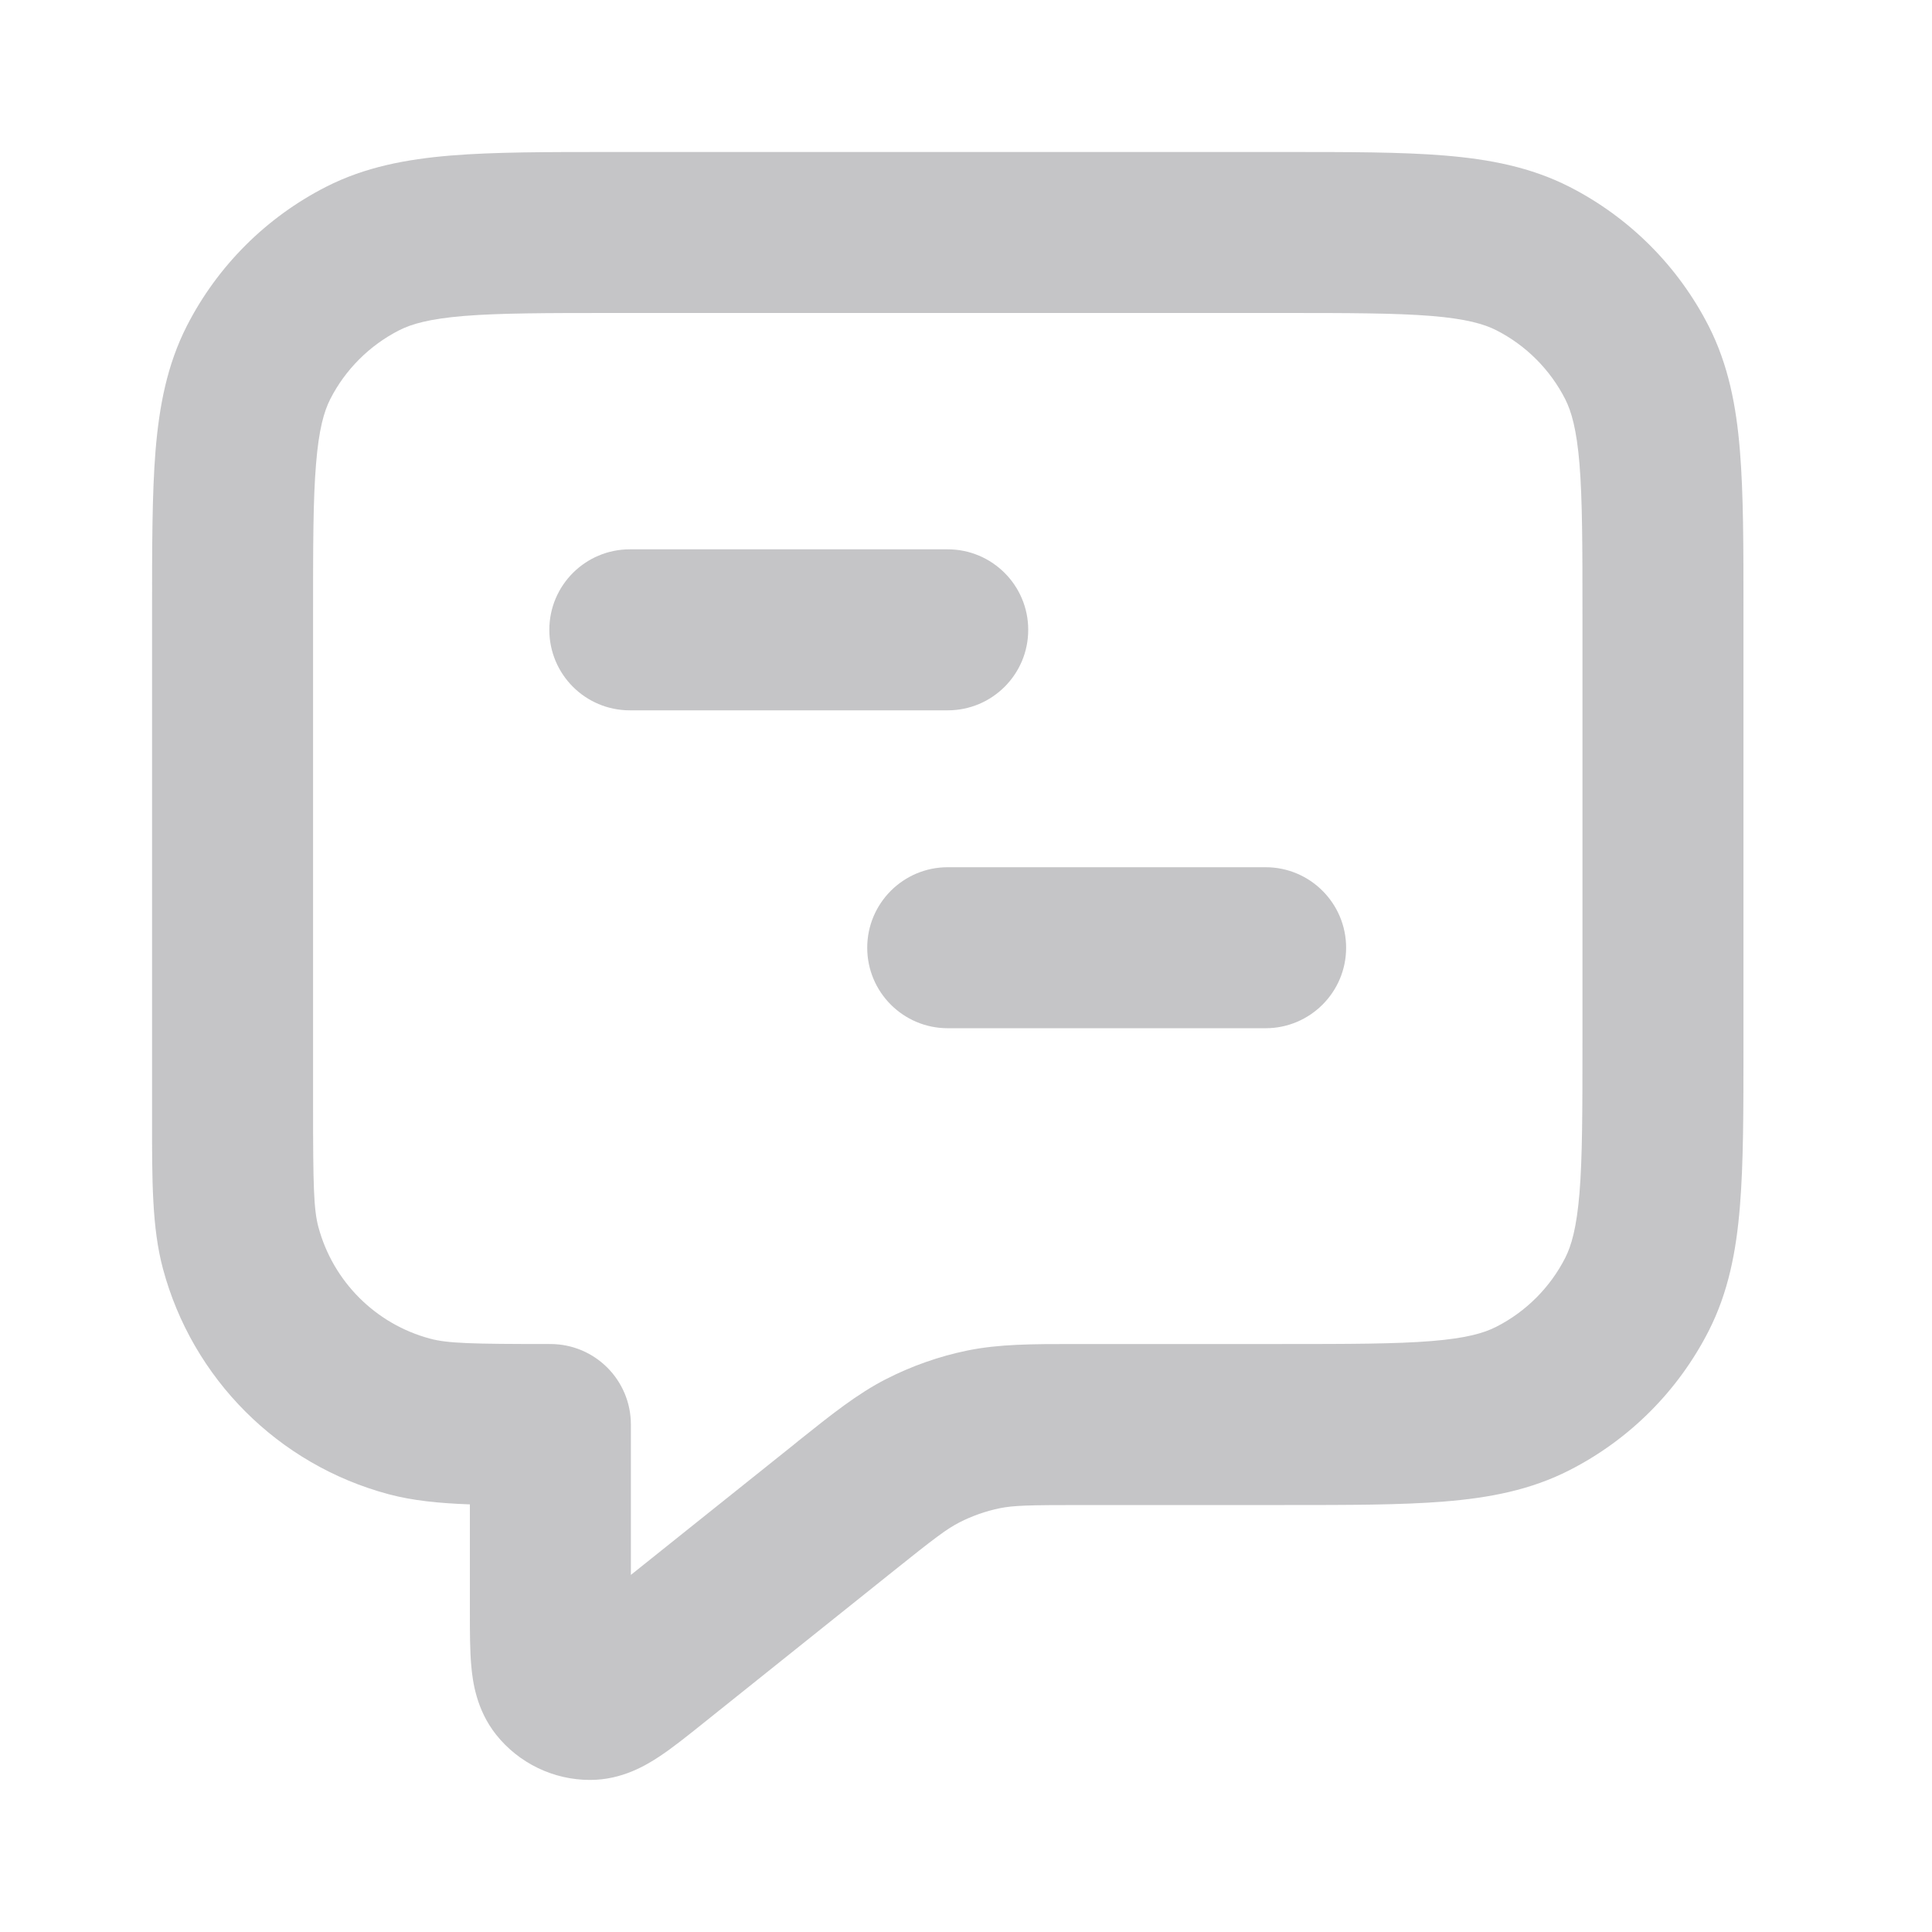 <svg width="24" height="24" viewBox="0 0 24 24" fill="none" xmlns="http://www.w3.org/2000/svg">
<path fill-rule="evenodd" clip-rule="evenodd" d="M7.586 1.888L7.627 1.888H15.919L15.96 1.888C16.755 1.888 17.411 1.888 17.946 1.932C18.501 1.978 19.013 2.075 19.495 2.32C20.24 2.7 20.846 3.306 21.226 4.051C21.471 4.533 21.569 5.045 21.614 5.6C21.658 6.135 21.658 6.791 21.658 7.586V7.586V7.586V7.627V12.958V12.999V12.999V12.999C21.658 13.793 21.658 14.45 21.614 14.984C21.569 15.54 21.471 16.052 21.226 16.533C20.846 17.279 20.24 17.885 19.495 18.264C19.013 18.51 18.501 18.607 17.946 18.652C17.411 18.696 16.755 18.696 15.96 18.696H15.919H13.435C12.779 18.696 12.59 18.701 12.418 18.736C12.245 18.772 12.077 18.831 11.92 18.911C11.763 18.991 11.612 19.105 11.1 19.515L8.745 21.399L8.718 21.421L8.718 21.421L8.718 21.421C8.536 21.566 8.351 21.715 8.188 21.822C8.032 21.925 7.728 22.111 7.332 22.111C6.878 22.112 6.447 21.905 6.164 21.55C5.917 21.24 5.872 20.887 5.855 20.701C5.837 20.506 5.837 20.269 5.837 20.037L5.837 20.002V18.688C5.455 18.674 5.126 18.642 4.825 18.561C3.458 18.195 2.39 17.127 2.024 15.76C1.888 15.253 1.888 14.668 1.889 13.884L1.889 13.747V7.627L1.889 7.586C1.889 6.791 1.889 6.135 1.932 5.6C1.978 5.045 2.075 4.533 2.32 4.051C2.7 3.306 3.306 2.7 4.052 2.32C4.533 2.075 5.045 1.978 5.601 1.932C6.135 1.888 6.792 1.888 7.586 1.888ZM5.763 3.925C5.331 3.961 5.112 4.025 4.96 4.102C4.591 4.29 4.29 4.59 4.102 4.959C4.025 5.112 3.961 5.331 3.926 5.763C3.889 6.207 3.889 6.781 3.889 7.627V13.747C3.889 14.73 3.897 15.025 3.955 15.242C4.137 15.919 4.666 16.448 5.342 16.629C5.56 16.688 5.855 16.696 6.837 16.696C7.39 16.696 7.837 17.144 7.837 17.696V19.564L9.851 17.954L9.917 17.9C10.334 17.567 10.65 17.314 11.01 17.13C11.328 16.968 11.666 16.849 12.015 16.777C12.412 16.696 12.816 16.696 13.35 16.696L13.435 16.696H15.919C16.765 16.696 17.339 16.695 17.783 16.659C18.215 16.624 18.434 16.56 18.587 16.482C18.956 16.294 19.256 15.994 19.444 15.625C19.521 15.473 19.585 15.253 19.621 14.821C19.657 14.378 19.658 13.803 19.658 12.958V7.627C19.658 6.781 19.657 6.207 19.621 5.763C19.585 5.331 19.521 5.112 19.444 4.959C19.256 4.59 18.956 4.29 18.587 4.102C18.434 4.025 18.215 3.961 17.783 3.925C17.339 3.889 16.765 3.888 15.919 3.888H7.627C6.781 3.888 6.207 3.889 5.763 3.925ZM6.824 7.824C6.824 7.272 7.272 6.824 7.824 6.824L11.773 6.824C12.325 6.824 12.773 7.272 12.773 7.824C12.773 8.377 12.325 8.824 11.773 8.824L7.824 8.824C7.272 8.824 6.824 8.377 6.824 7.824ZM11.773 10.773C11.221 10.773 10.773 11.221 10.773 11.773C10.773 12.325 11.221 12.773 11.773 12.773H15.722C16.274 12.773 16.722 12.325 16.722 11.773C16.722 11.221 16.274 10.773 15.722 10.773H11.773Z" fill="#3C3C43" fill-opacity="0.3"/>
</svg>
